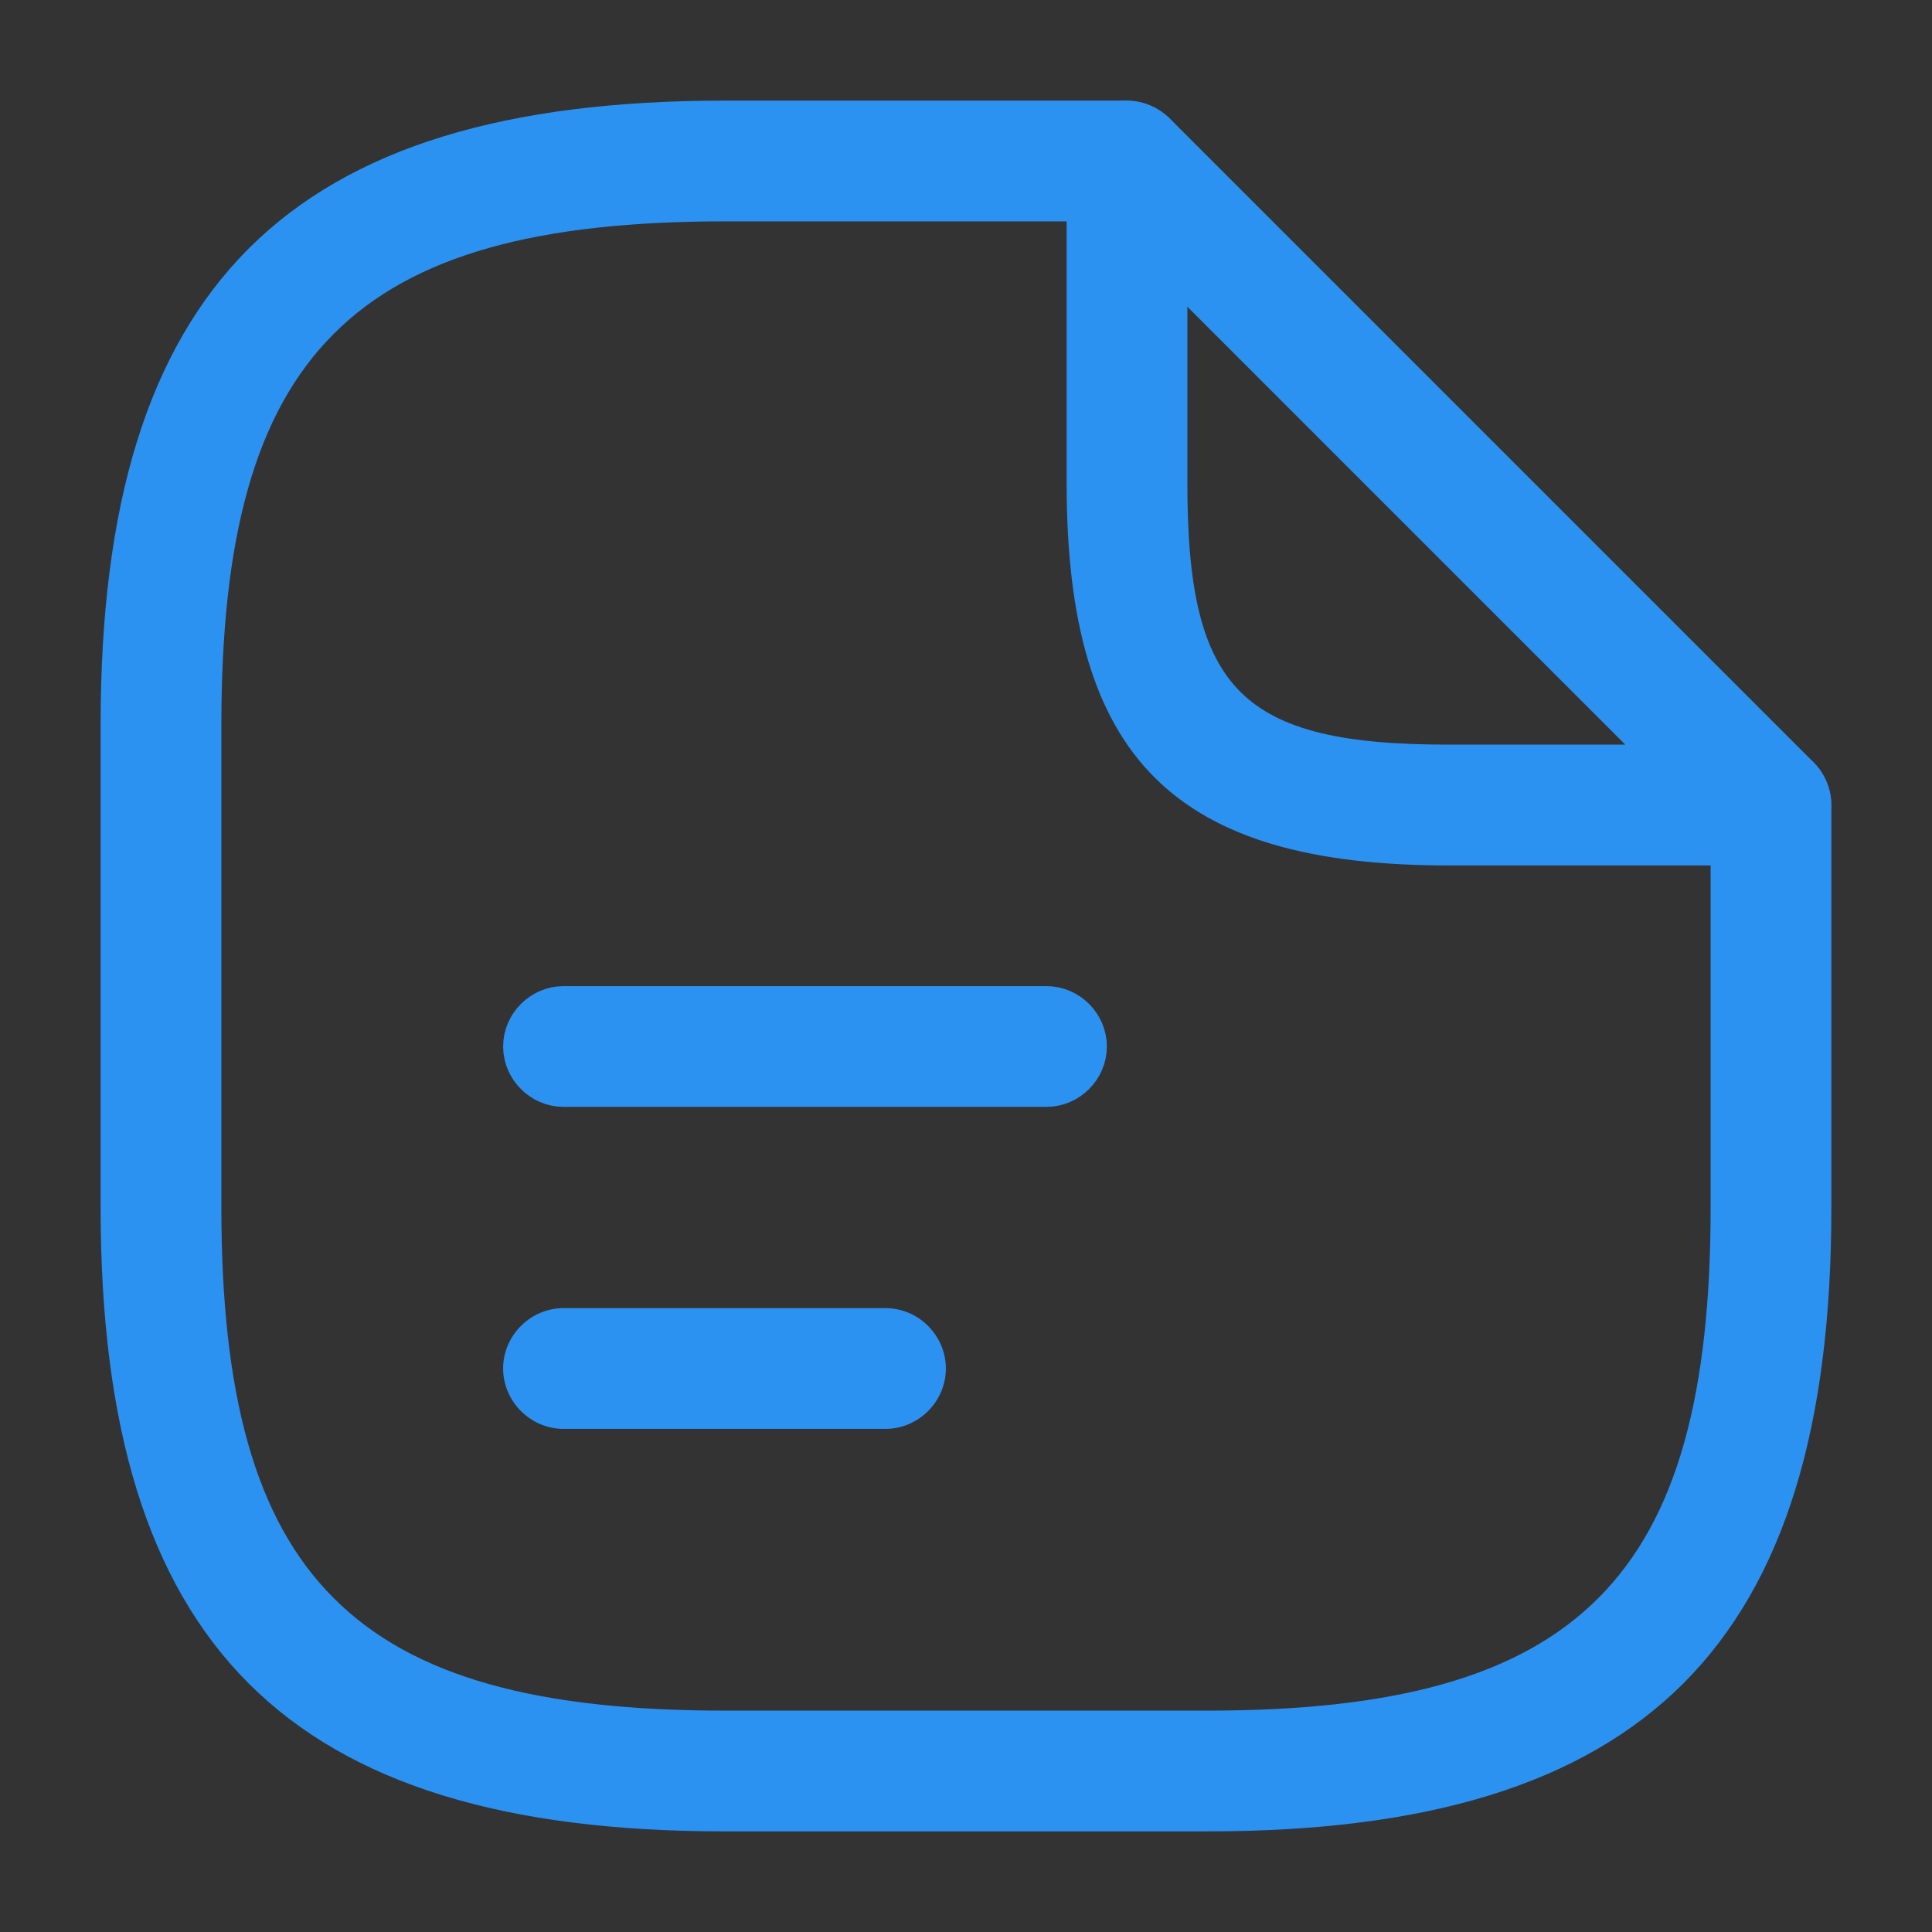 <svg width="24" height="24" viewBox="0 0 24 24" fill="none" xmlns="http://www.w3.org/2000/svg">
<rect x="0" y="0" width="24" height="24" fill="#333333" stroke="none"/>
<path d="M15 22.25H9C6.342 22.25 4.565 21.68 3.442 20.558C2.32 19.435 1.75 17.658 1.75 15V9C1.75 6.342 2.32 4.565 3.442 3.442C4.565 2.32 6.342 1.75 9 1.75H14C14.134 1.75 14.25 1.866 14.25 2C14.25 2.134 14.134 2.25 14 2.25H9C6.66 2.25 4.924 2.661 3.793 3.793C2.661 4.924 2.25 6.66 2.25 9V15C2.25 17.34 2.661 19.076 3.793 20.207C4.924 21.339 6.66 21.75 9 21.75H15C17.34 21.75 19.076 21.339 20.207 20.207C21.339 19.076 21.75 17.34 21.75 15V10C21.75 9.866 21.866 9.75 22 9.75C22.134 9.75 22.25 9.866 22.25 10V15C22.25 17.658 21.68 19.435 20.558 20.558C19.435 21.68 17.658 22.25 15 22.25Z" fill="white" stroke="#2C92F2"/>
<path d="M13.893 1.776L13.9 1.773L13.907 1.77C13.987 1.736 14.095 1.749 14.181 1.829L22.176 9.824C22.246 9.894 22.268 10.007 22.23 10.094C22.188 10.193 22.096 10.251 22 10.251H18C16.336 10.251 15.315 9.923 14.696 9.304C14.077 8.686 13.75 7.665 13.75 6V2C13.75 1.894 13.815 1.806 13.893 1.776ZM15.104 3.457L14.25 2.603V3.81V6C14.25 7.291 14.406 8.299 15.054 8.947C15.702 9.594 16.71 9.75 18 9.75H20.19H21.397L20.544 8.897L15.104 3.457Z" fill="white" stroke="#2C92F2"/>
<path d="M13 13.25H7C6.866 13.25 6.75 13.134 6.75 13C6.75 12.866 6.866 12.75 7 12.75H13C13.134 12.75 13.25 12.866 13.25 13C13.25 13.134 13.134 13.25 13 13.25Z" fill="white" stroke="#2C92F2"/>
<path d="M11 17.75H7C6.59 17.75 6.25 17.41 6.25 17C6.25 16.59 6.59 16.25 7 16.25H11C11.41 16.25 11.75 16.59 11.75 17C11.75 17.41 11.41 17.75 11 17.75Z" fill="#2C92F2"/>
</svg>
